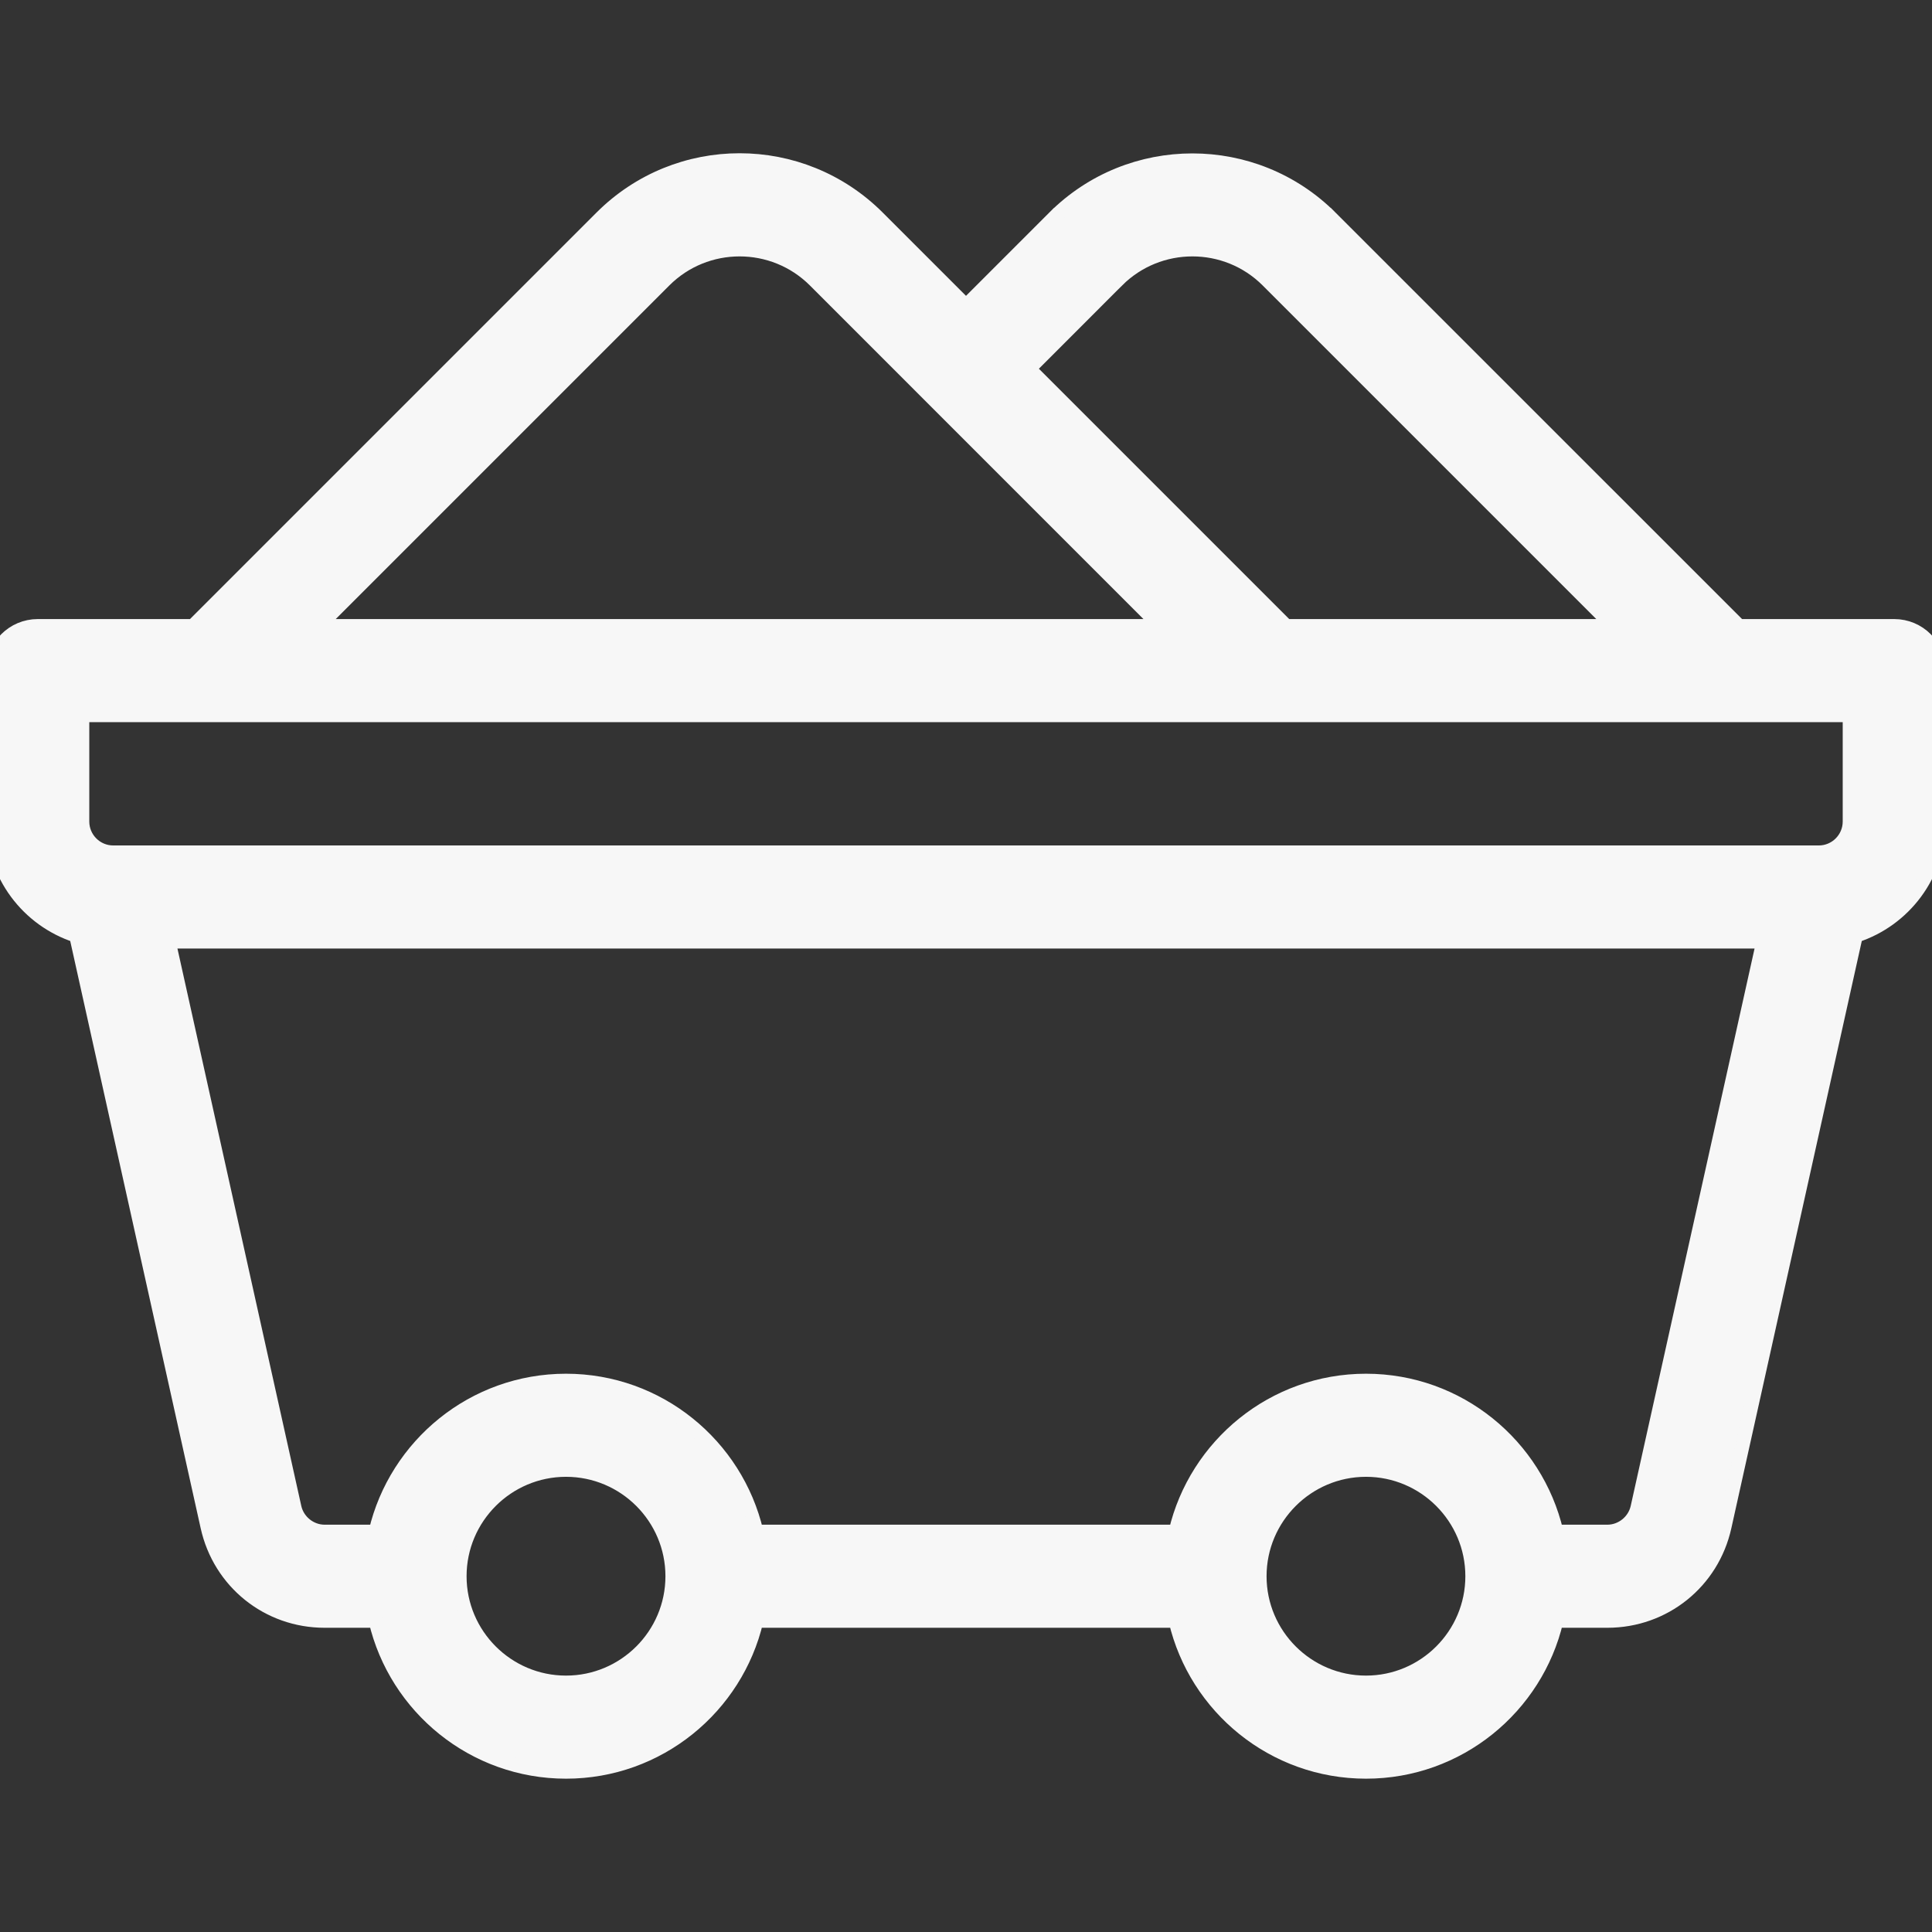 <svg width="28" height="28" viewBox="0 0 28 28" fill="none" xmlns="http://www.w3.org/2000/svg">
<rect x="0" y="0" width="28" height="28" fill="#333333" stroke="none"/>
<g clip-path="url(#clip0)">
<path d="M19.285 3.152L19.215 3.222L19.285 3.152C18.18 2.047 16.382 2.047 15.277 3.152L15.348 3.222L15.277 3.152L14 4.429L12.723 3.152C11.615 2.044 9.823 2.044 8.715 3.152L2.795 9.072H0.547C0.19 9.072 -0.1 9.362 -0.1 9.719V11.906C-0.1 12.679 0.406 13.334 1.103 13.561L3.006 22.127C3.184 22.93 3.883 23.491 4.705 23.491H5.443C5.737 24.743 6.862 25.678 8.203 25.678C9.544 25.678 10.669 24.743 10.963 23.491H17.037C17.331 24.743 18.456 25.678 19.797 25.678C21.138 25.678 22.263 24.743 22.557 23.491H23.295C24.117 23.491 24.816 22.93 24.994 22.128C24.994 22.128 24.994 22.128 24.994 22.128L26.897 13.561C27.594 13.334 28.1 12.679 28.1 11.906V9.719C28.1 9.361 27.81 9.072 27.453 9.072H25.206L19.285 3.152ZM23.731 21.847L23.731 21.847C23.686 22.049 23.502 22.197 23.295 22.197H22.557C22.263 20.945 21.138 20.009 19.797 20.009C18.456 20.009 17.331 20.945 17.037 22.197H10.963C10.669 20.945 9.544 20.009 8.203 20.009C6.862 20.009 5.737 20.945 5.443 22.197H4.705C4.498 22.197 4.314 22.049 4.269 21.847L4.269 21.847L2.447 13.647H25.553L23.731 21.847ZM16.192 4.066C16.793 3.466 17.77 3.466 18.37 4.066L23.376 9.072H18.643L14.915 5.344L16.192 4.066L16.121 3.996L16.192 4.066ZM9.63 4.066C10.23 3.466 11.207 3.466 11.808 4.066L16.813 9.072H4.624L9.63 4.066ZM8.203 24.384C7.354 24.384 6.662 23.693 6.662 22.844C6.662 21.994 7.354 21.303 8.203 21.303C9.053 21.303 9.744 21.994 9.744 22.844C9.744 23.693 9.053 24.384 8.203 24.384ZM19.797 24.384C18.948 24.384 18.256 23.693 18.256 22.844C18.256 21.994 18.948 21.303 19.797 21.303C20.646 21.303 21.337 21.994 21.337 22.844C21.337 23.693 20.646 24.384 19.797 24.384ZM26.806 11.906C26.806 12.152 26.606 12.353 26.359 12.353H1.641C1.394 12.353 1.194 12.152 1.194 11.906V10.366H26.806V11.906Z" fill="#F7F7F7" stroke="#F7F7F7" stroke-width="0.2"/>
</g>
<defs>
<clipPath id="clip0">
<rect width="28" height="28" fill="white"/>
</clipPath>
</defs>
</svg>
